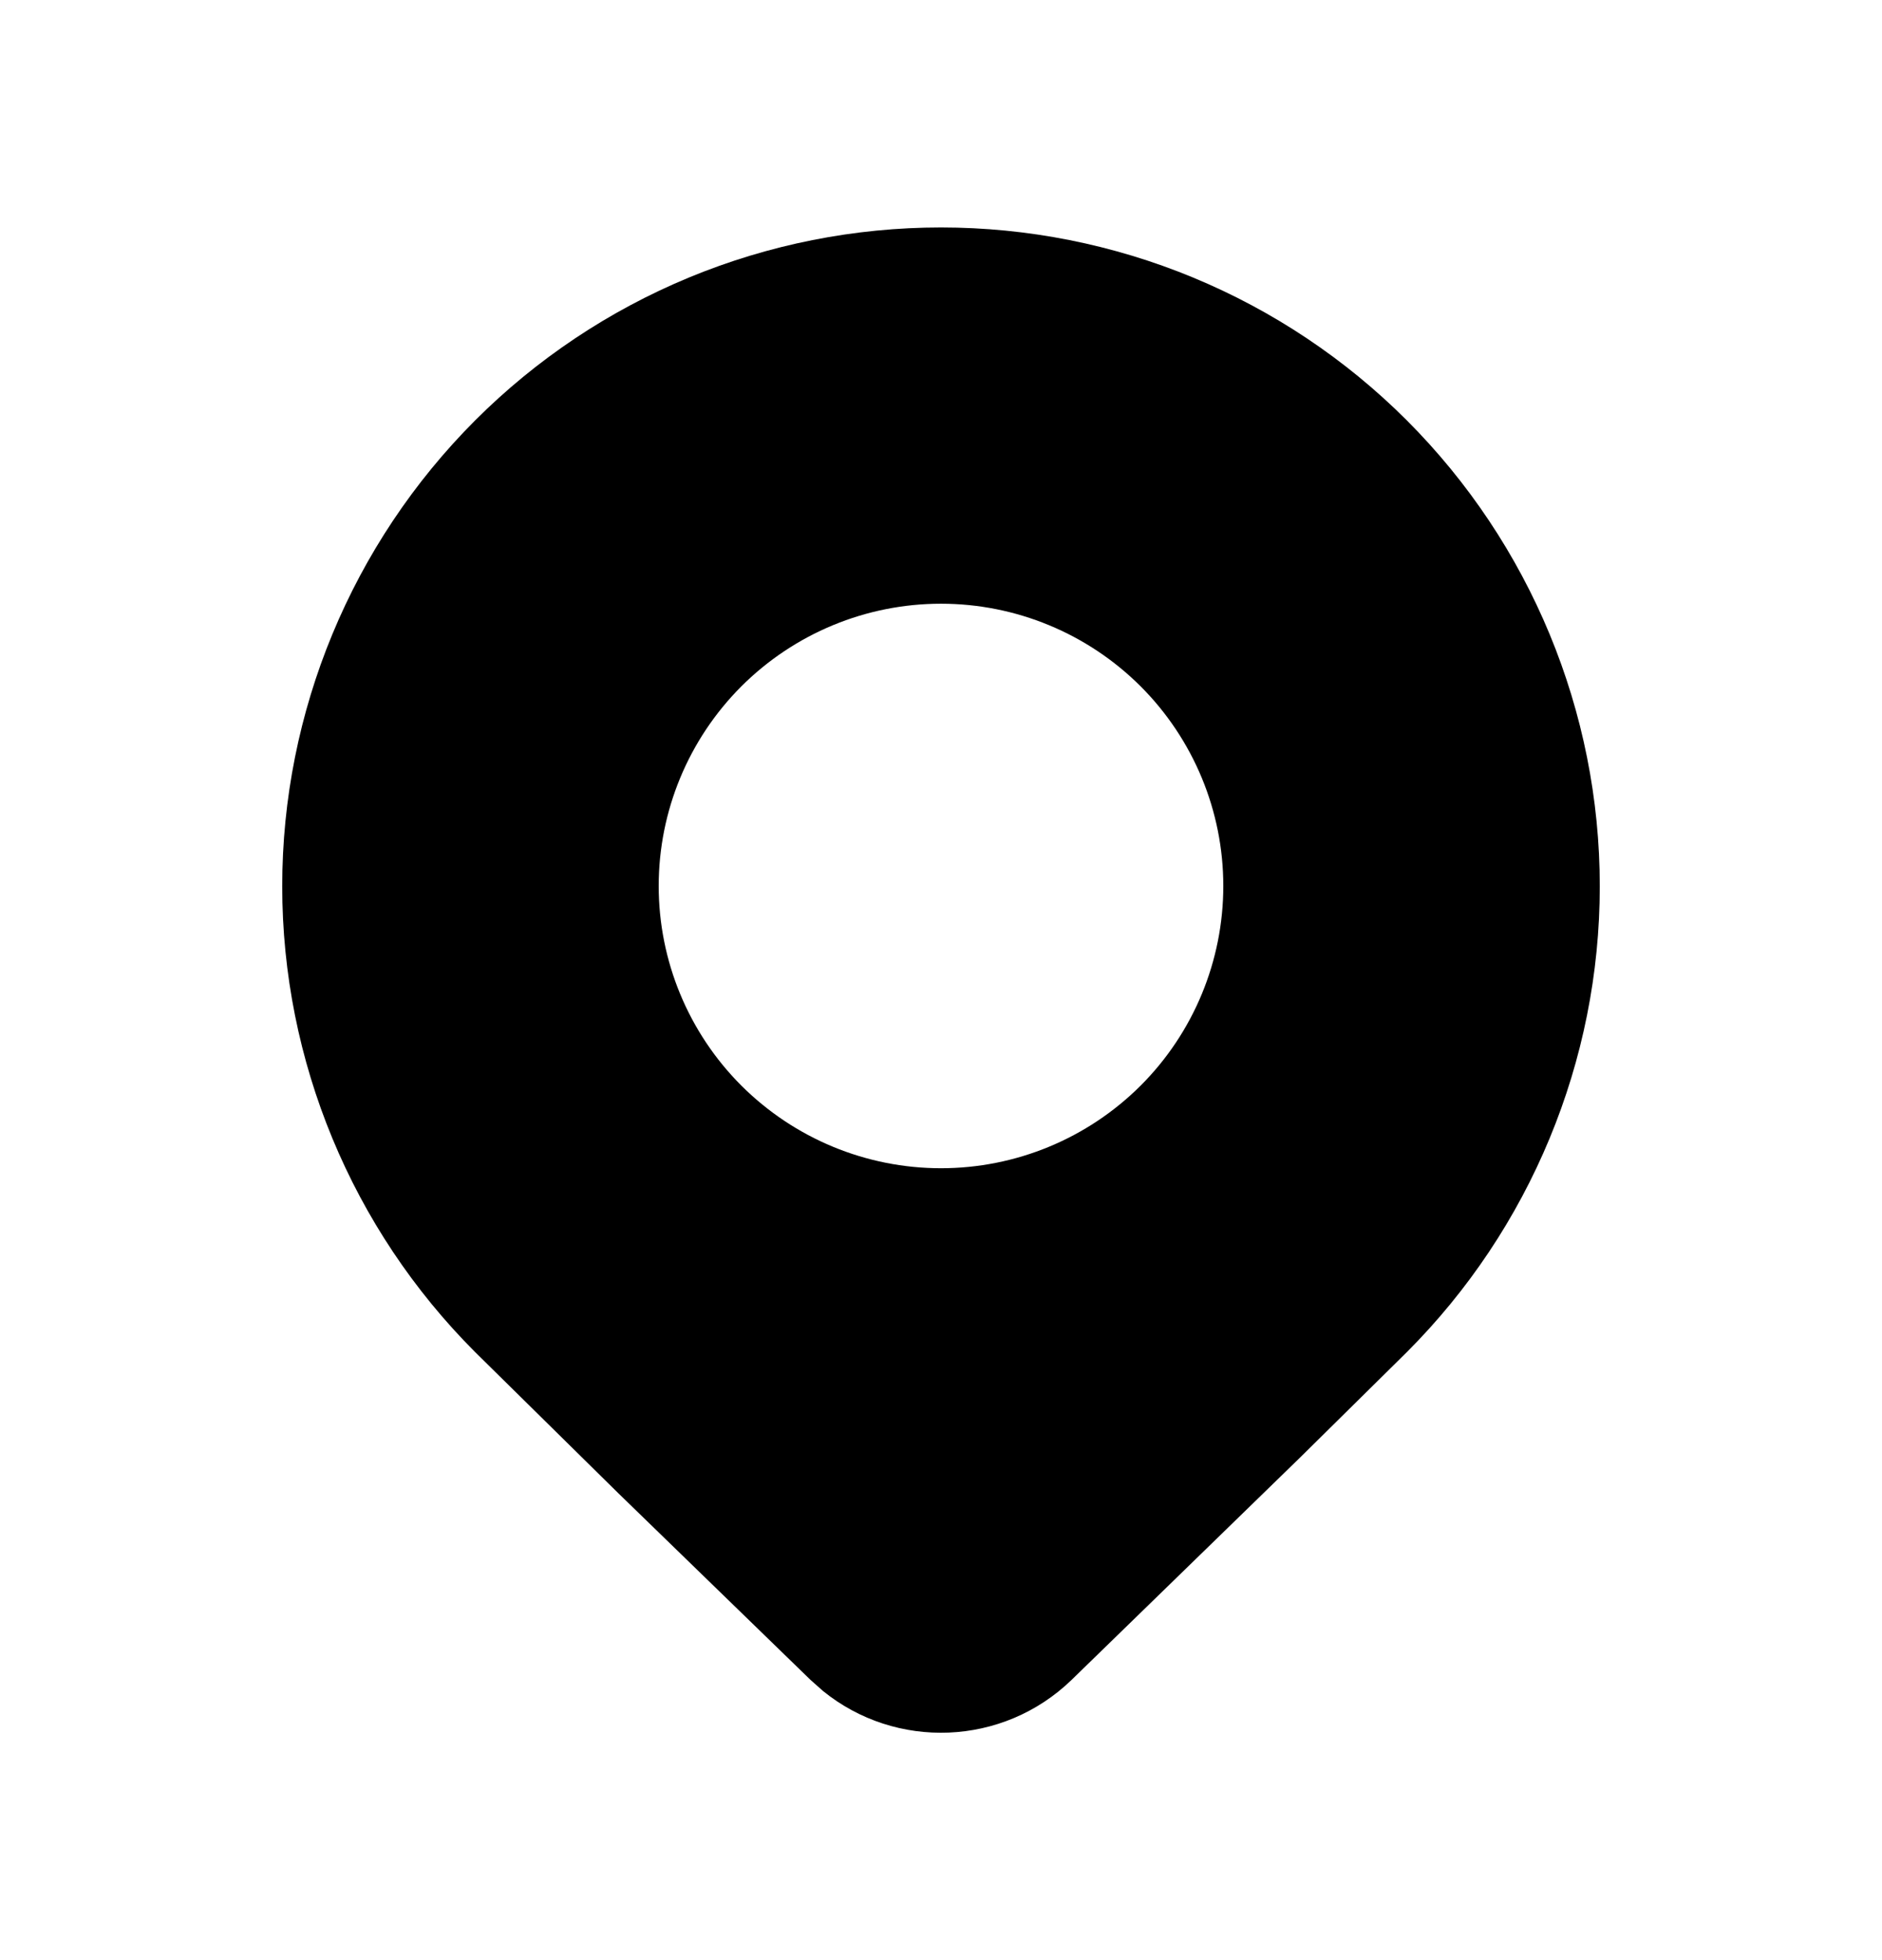 <svg width="24" height="25" viewBox="0 0 24 25" fill="none" xmlns="http://www.w3.org/2000/svg">
<path d="M17.94 17.246C19.515 15.67 20.401 13.532 20.401 11.304C20.401 9.075 19.515 6.938 17.94 5.361C17.16 4.581 16.234 3.962 15.215 3.54C14.196 3.118 13.103 2.901 12 2.901C10.897 2.901 9.804 3.118 8.785 3.54C7.766 3.962 6.84 4.581 6.06 5.361C4.485 6.938 3.599 9.075 3.599 11.304C3.599 13.532 4.485 15.67 6.06 17.246L7.885 19.045L10.337 21.427L10.496 21.568C11.426 22.322 12.788 22.274 13.664 21.427L16.586 18.583L17.94 17.246ZM12 14.9C11.045 14.9 10.13 14.521 9.454 13.846C8.779 13.171 8.4 12.255 8.4 11.3C8.4 10.345 8.779 9.43 9.454 8.754C10.13 8.079 11.045 7.7 12 7.7C12.955 7.7 13.87 8.079 14.546 8.754C15.221 9.43 15.6 10.345 15.6 11.3C15.6 12.255 15.221 13.171 14.546 13.846C13.87 14.521 12.955 14.9 12 14.9Z" fill="black"/>
</svg>
